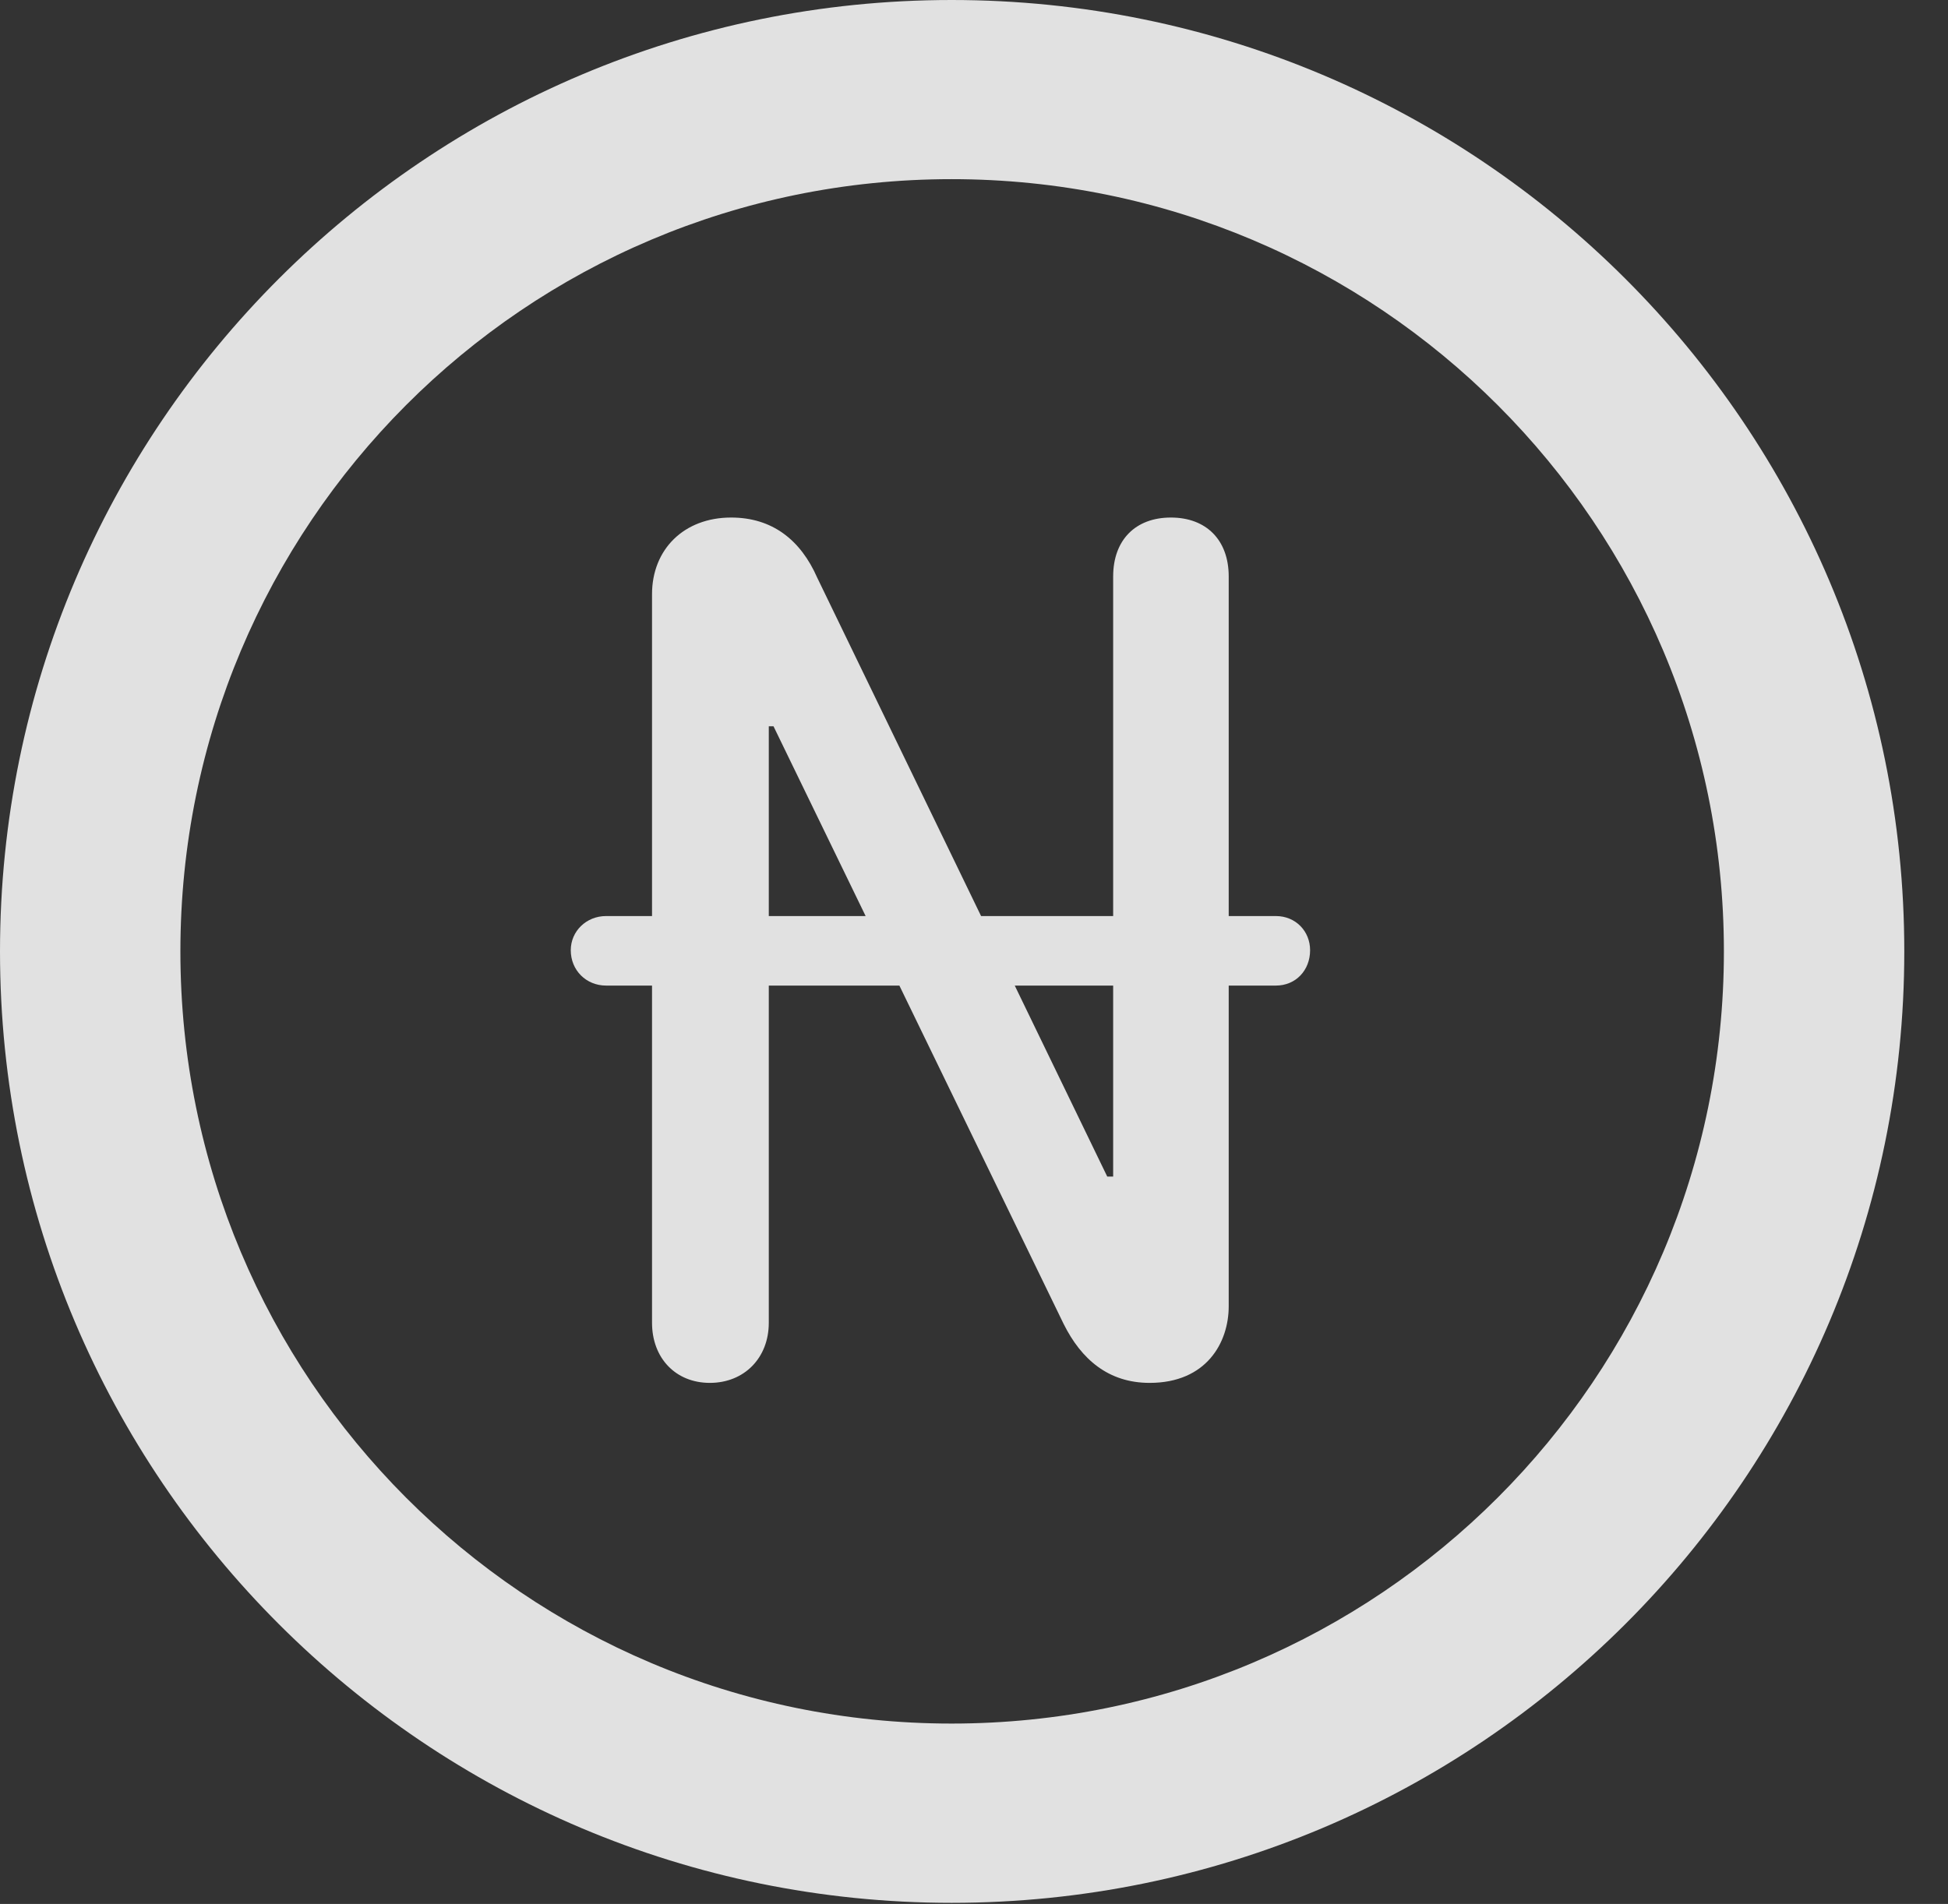 <?xml version="1.0" encoding="UTF-8"?>
<!--Generator: Apple Native CoreSVG 341-->
<!DOCTYPE svg
PUBLIC "-//W3C//DTD SVG 1.1//EN"
       "http://www.w3.org/Graphics/SVG/1.1/DTD/svg11.dtd">
<svg version="1.1" xmlns="http://www.w3.org/2000/svg" xmlns:xlink="http://www.w3.org/1999/xlink" viewBox="0 0 16.133 15.771">
 <rect x="0" y="0" width="16.133" height="15.771" fill="#333333" stroke="none"/>
 <g>
  <rect height="15.771" opacity="0" width="16.133" x="0" y="0"/>
  <path d="M7.881 15.762C12.236 15.762 15.771 12.236 15.771 7.881C15.771 3.525 12.236 0 7.881 0C3.535 0 0 3.525 0 7.881C0 12.236 3.535 15.762 7.881 15.762ZM7.881 14.277C4.346 14.277 1.494 11.416 1.494 7.881C1.494 4.346 4.346 1.484 7.881 1.484C11.416 1.484 14.277 4.346 14.277 7.881C14.277 11.416 11.416 14.277 7.881 14.277Z" fill="white" fill-opacity="0.85"/>
  <path d="M5.879 11.455C6.162 11.455 6.367 11.25 6.367 10.957L6.367 6.016L6.406 6.016L8.809 10.967C8.955 11.26 9.18 11.455 9.521 11.455C9.99 11.455 10.176 11.123 10.176 10.82L10.176 4.775C10.176 4.473 9.99 4.287 9.697 4.287C9.404 4.287 9.219 4.473 9.219 4.775L9.219 9.746L9.17 9.746L6.768 4.785C6.631 4.473 6.396 4.287 6.055 4.287C5.664 4.287 5.4 4.551 5.4 4.922L5.4 10.957C5.4 11.25 5.596 11.455 5.879 11.455ZM4.727 7.871C4.727 8.037 4.854 8.164 5.02 8.164L10.566 8.164C10.732 8.164 10.85 8.037 10.85 7.871C10.85 7.715 10.732 7.588 10.566 7.588L5.02 7.588C4.854 7.588 4.727 7.715 4.727 7.871Z" fill="white" fill-opacity="0.85"/>
 </g>
</svg>
